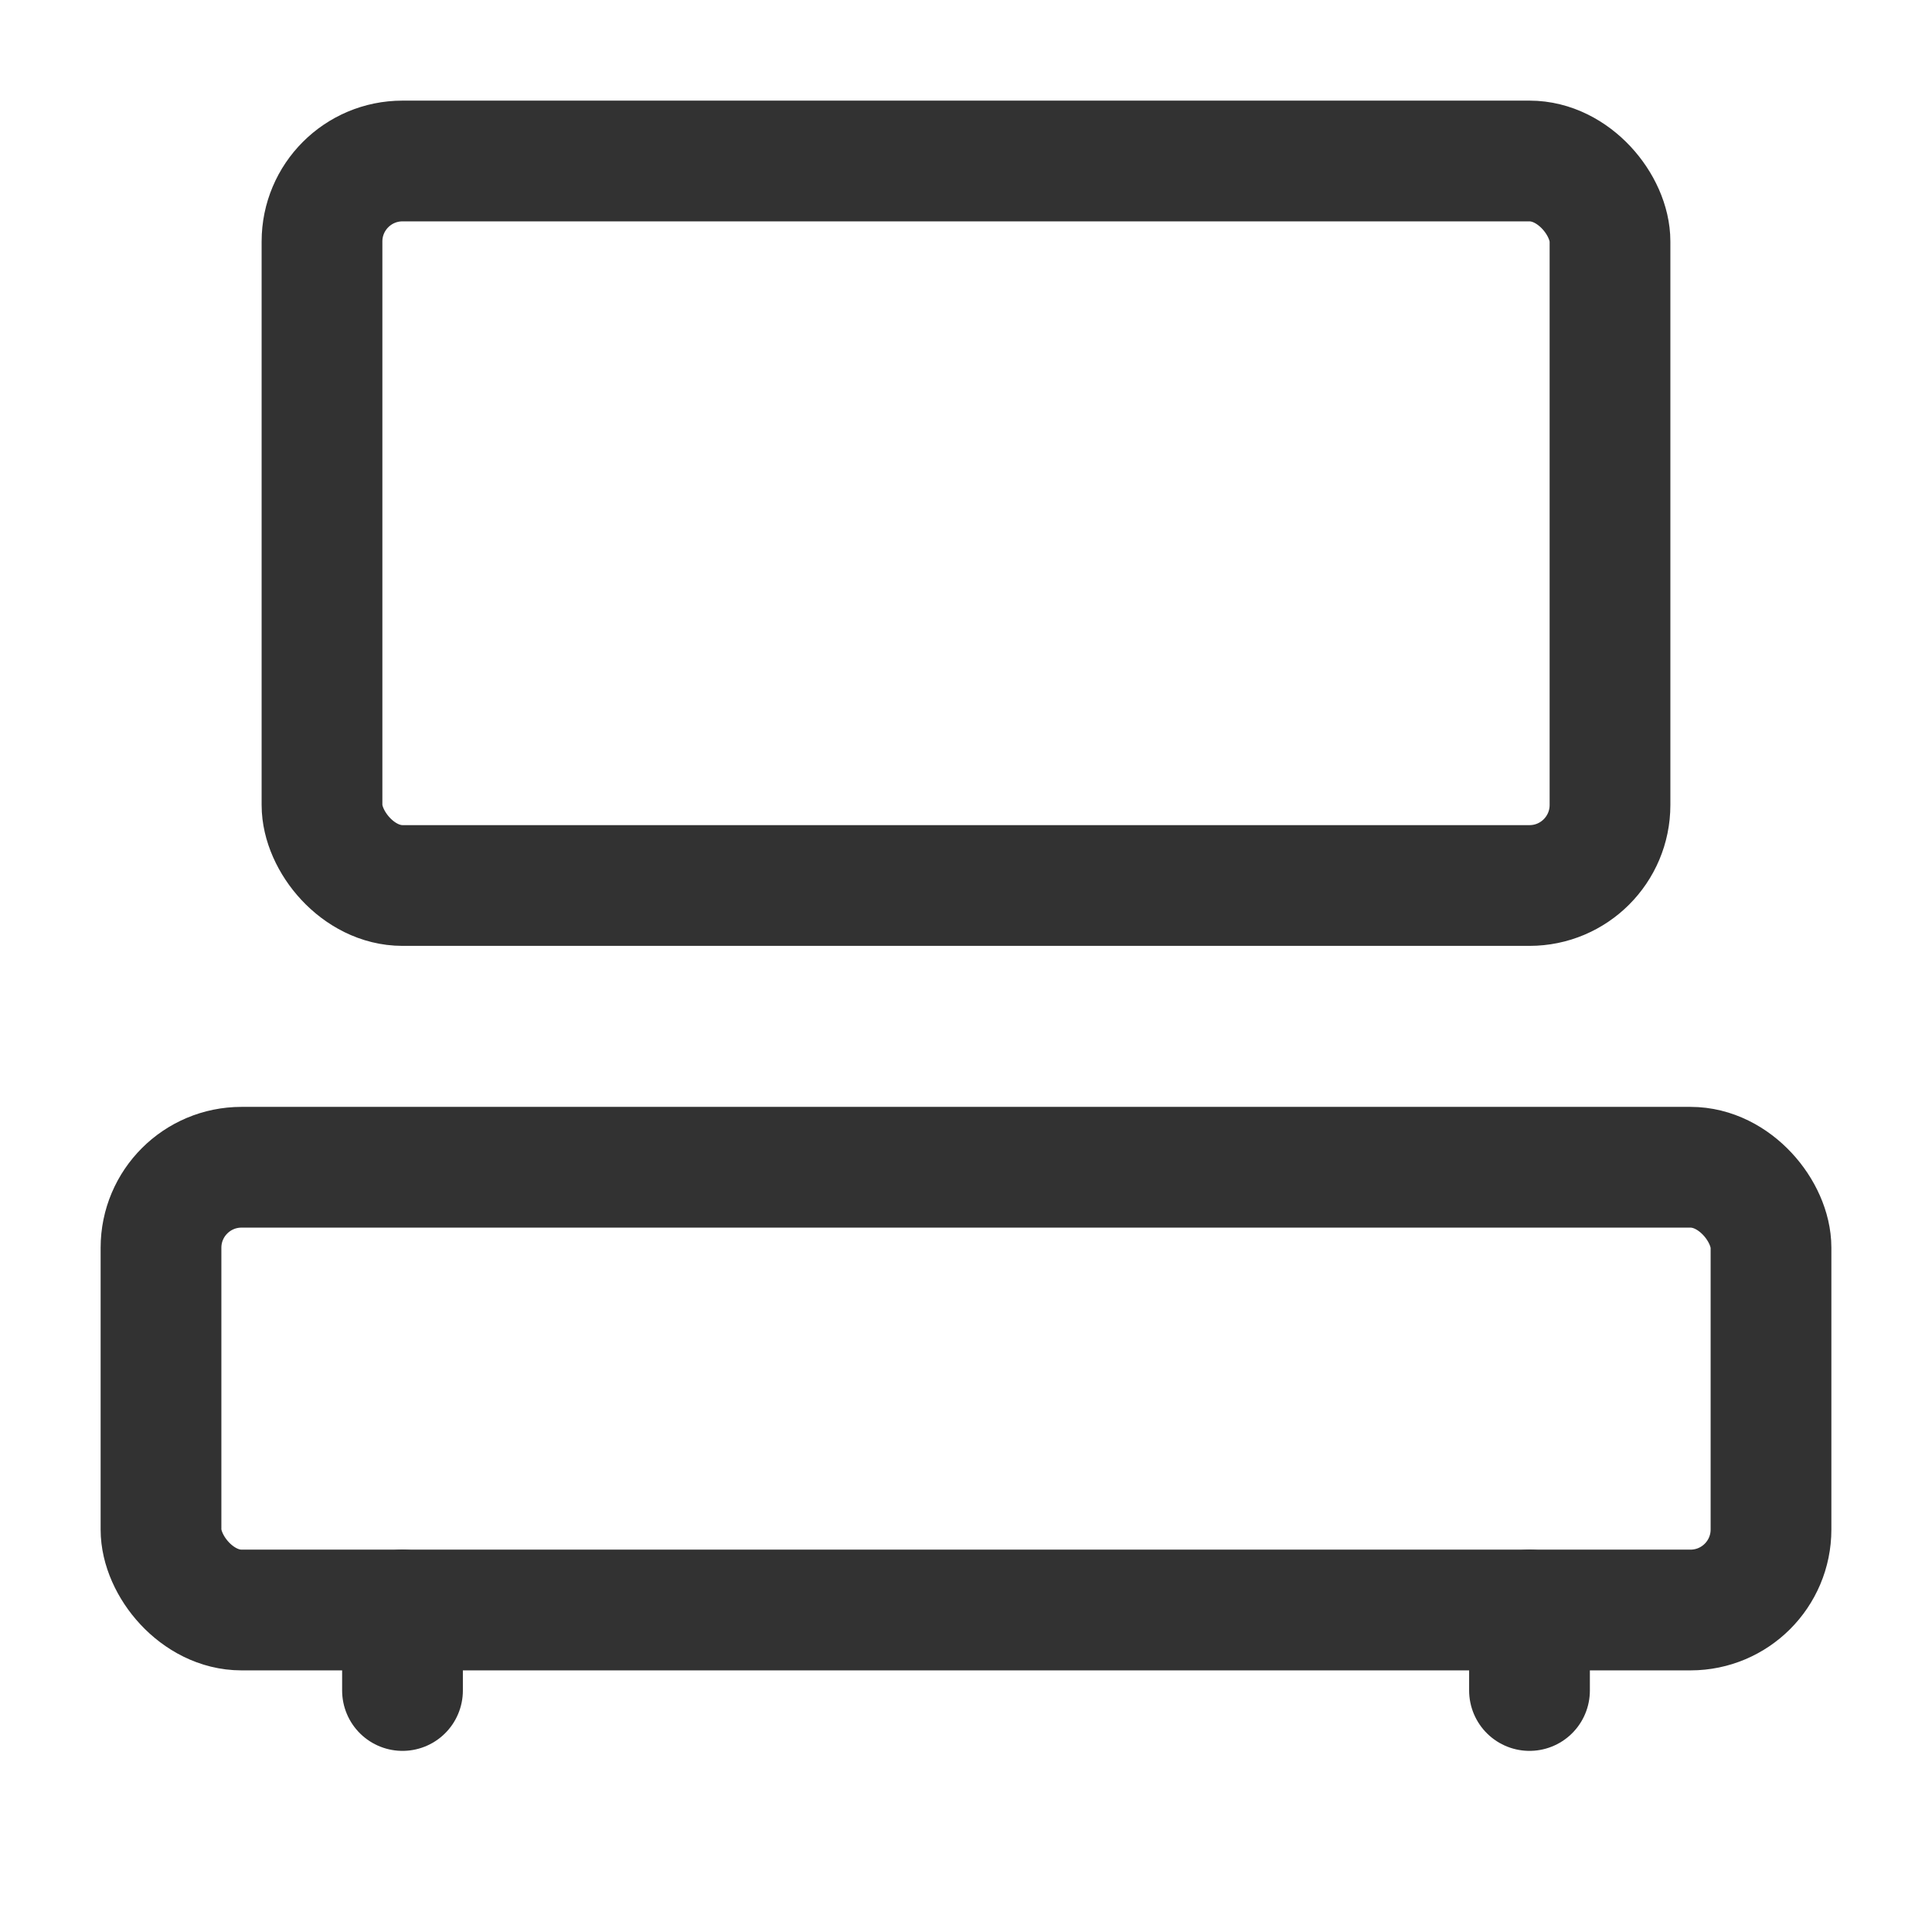 <svg width="24" height="24" viewBox="0 0 24 24" fill="none" xmlns="http://www.w3.org/2000/svg">
<path d="M5 20V21" stroke="#323232" stroke-width="1.5" stroke-linecap="round" stroke-linejoin="round"/>
<path d="M19 20V21" stroke="#323232" stroke-width="1.5" stroke-linecap="round" stroke-linejoin="round"/>
<rect x="4" y="2" width="16" height="9" rx="1" stroke="#323232" stroke-width="1.5" stroke-linecap="round" stroke-linejoin="round"/>
<rect x="2" y="14.5" width="20" height="5.5" rx="1" stroke="#323232" stroke-width="1.5" stroke-linecap="round" stroke-linejoin="round"/>
</svg>
